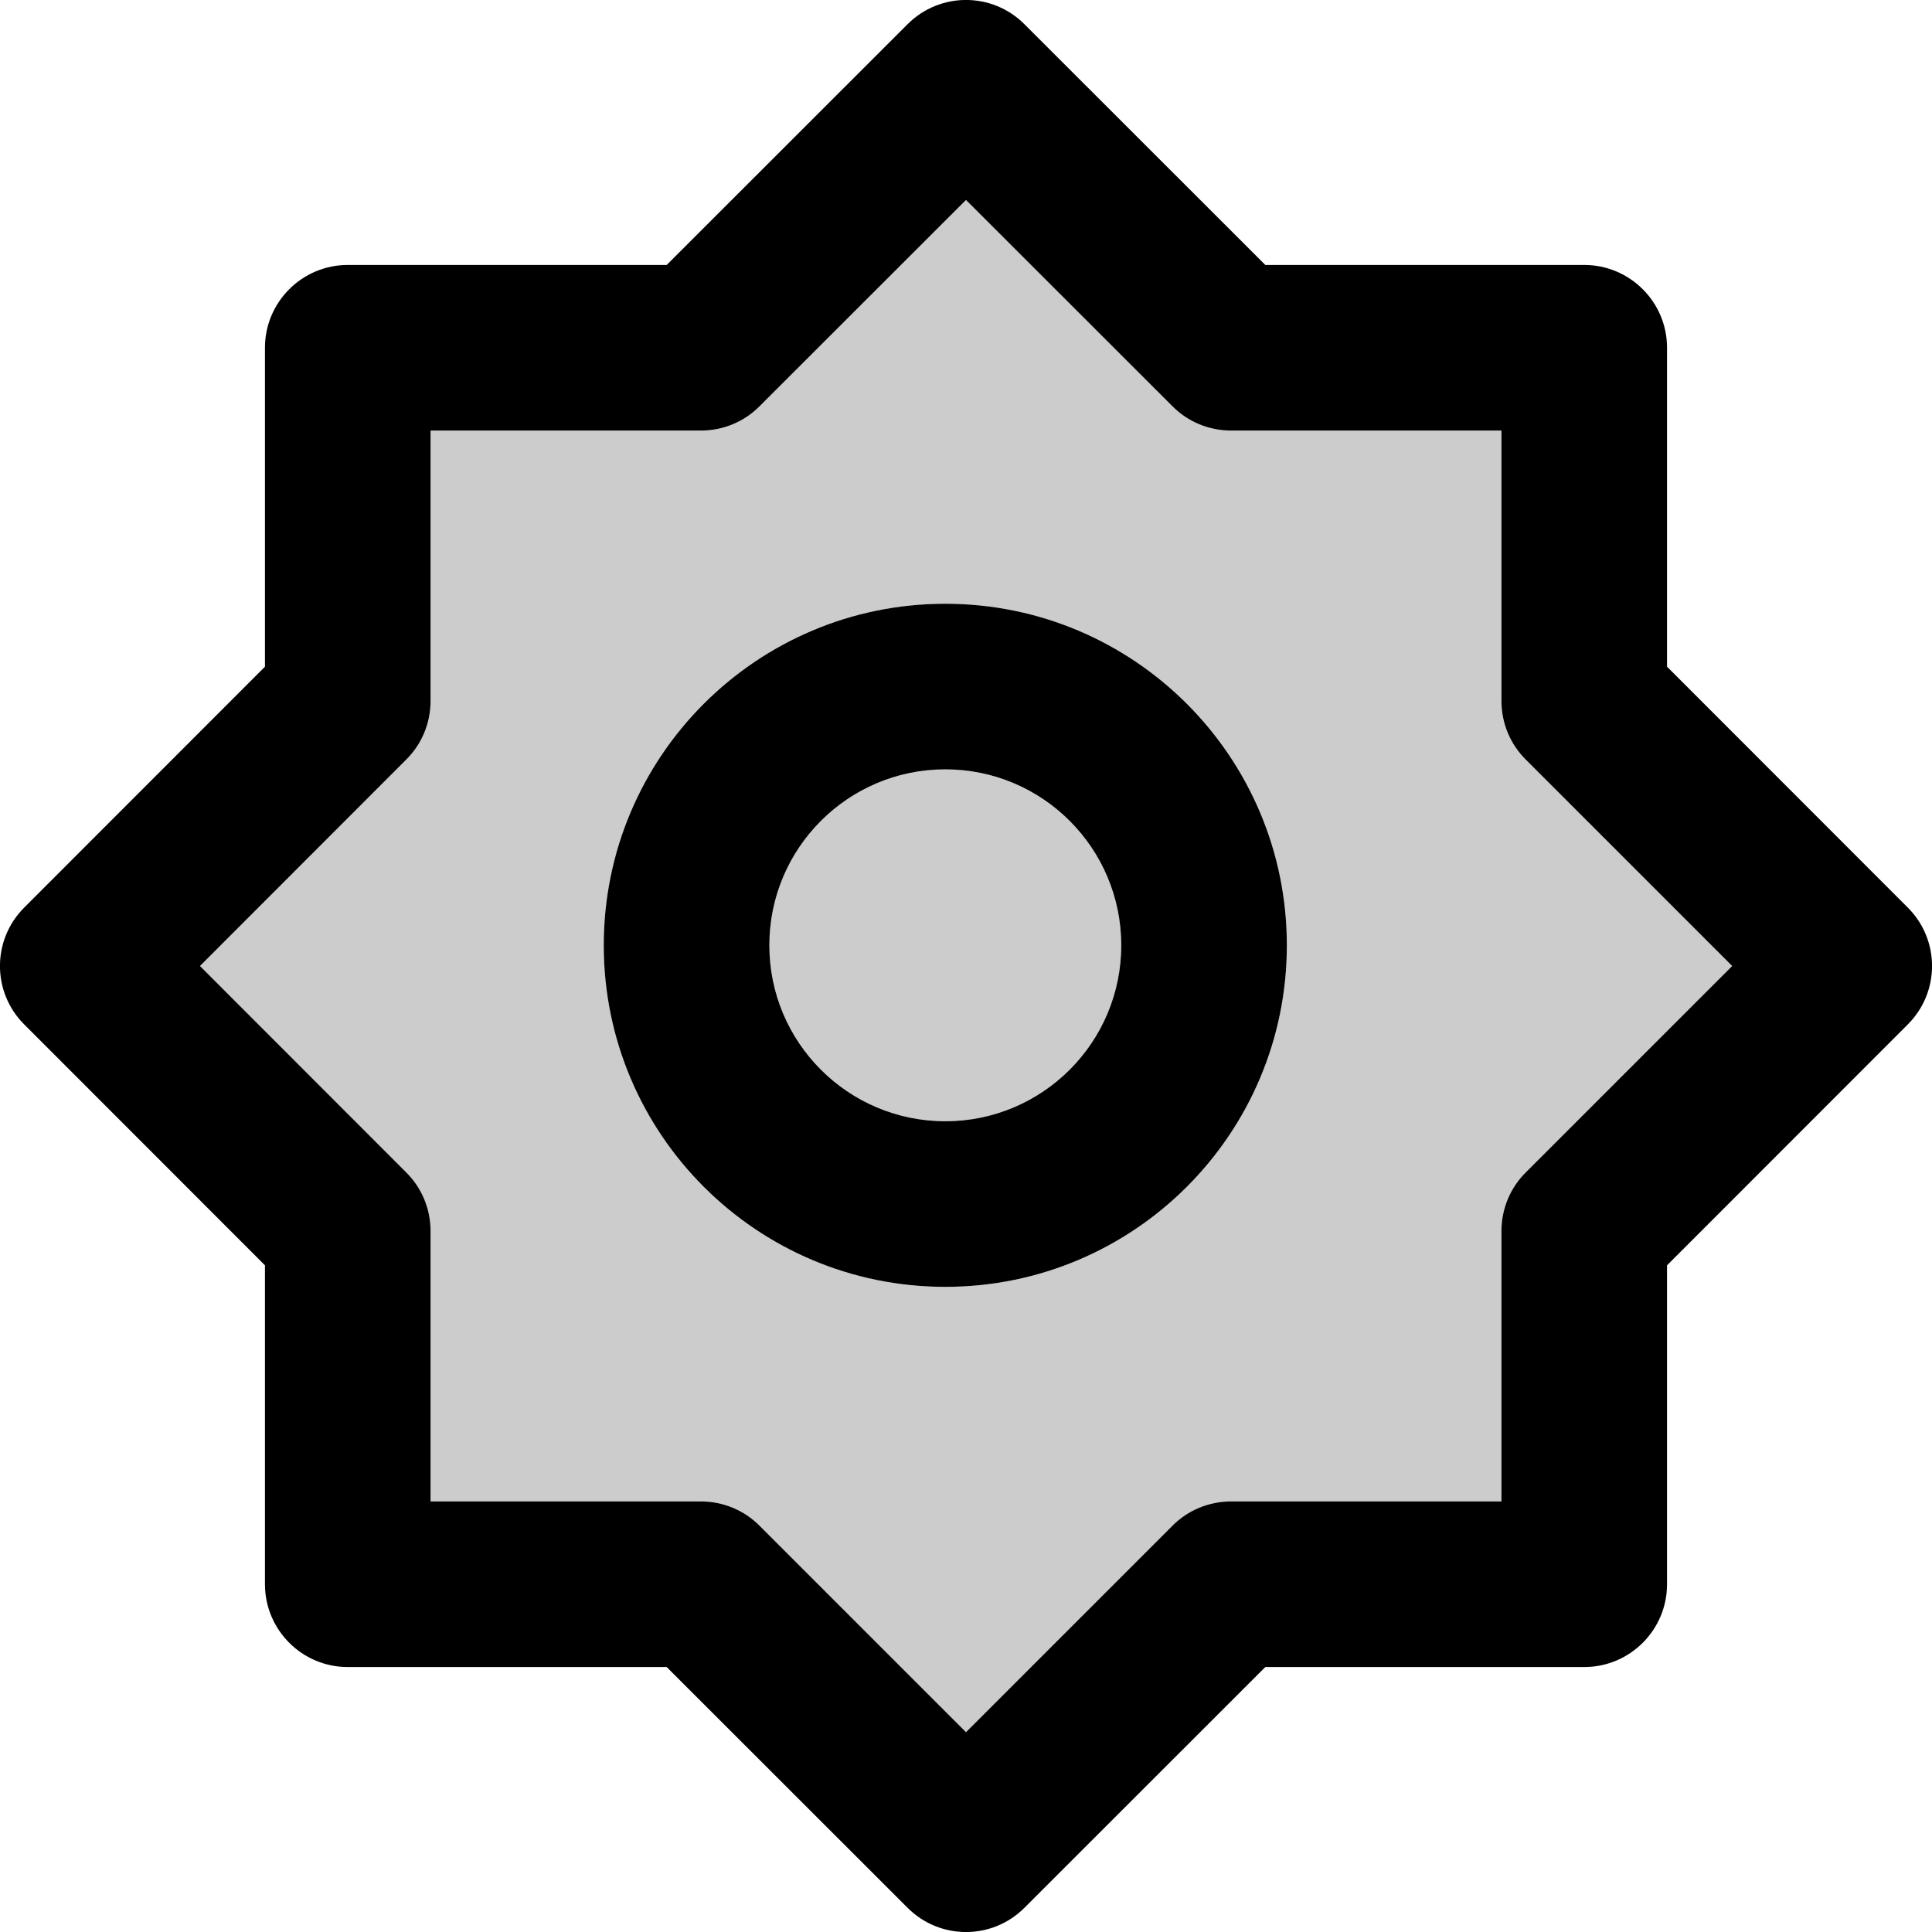 <svg xmlns="http://www.w3.org/2000/svg" width="14" height="14" viewBox="0 0 14 14" fill="none">
  <path opacity="0.2" fill-rule="evenodd" clip-rule="evenodd" d="M7 1.449L5.504 2.944C5.392 3.057 5.239 3.12 5.08 3.12H3.12V5.08C3.12 5.239 3.057 5.392 2.944 5.504L1.449 7L2.944 8.496C3.057 8.608 3.12 8.761 3.12 8.92V10.88H5.08C5.239 10.88 5.392 10.943 5.504 11.056L7 12.552L8.496 11.056C8.608 10.943 8.761 10.88 8.92 10.88H10.88V8.92C10.88 8.761 10.943 8.608 11.056 8.496L12.552 7L11.056 5.504C10.943 5.392 10.88 5.239 10.88 5.08V3.12H8.92C8.761 3.12 8.608 3.057 8.496 2.944L7 1.449ZM4.375 6.85C4.375 5.483 5.483 4.375 6.85 4.375C8.217 4.375 9.325 5.483 9.325 6.85C9.325 8.217 8.217 9.325 6.85 9.325C5.483 9.325 4.375 8.217 4.375 6.85ZM6.85 5.575C6.146 5.575 5.575 6.146 5.575 6.85C5.575 7.554 6.146 8.125 6.85 8.125C7.554 8.125 8.125 7.554 8.125 6.85C8.125 6.146 7.554 5.575 6.85 5.575Z" fill="black"/>
  <path fill-rule="evenodd" clip-rule="evenodd" d="M7.424 0.176C7.19 -0.059 6.81 -0.059 6.576 0.176L4.831 1.92H2.52C2.189 1.92 1.92 2.189 1.92 2.52V4.831L0.176 6.576C-0.059 6.81 -0.059 7.19 0.176 7.424L1.92 9.169V11.48C1.92 11.811 2.189 12.08 2.52 12.08H4.831L6.576 13.824C6.81 14.059 7.19 14.059 7.424 13.824L9.169 12.08H11.48C11.811 12.08 12.08 11.811 12.08 11.48V9.169L13.824 7.424C14.059 7.19 14.059 6.81 13.824 6.576L12.08 4.831V2.52C12.08 2.189 11.811 1.92 11.48 1.92H9.169L7.424 0.176ZM5.504 2.944L7 1.449L8.496 2.944C8.608 3.057 8.761 3.12 8.92 3.12H10.88V5.08C10.88 5.239 10.943 5.392 11.056 5.504L12.552 7L11.056 8.496C10.943 8.608 10.88 8.761 10.88 8.92V10.88H8.92C8.761 10.88 8.608 10.943 8.496 11.056L7 12.552L5.504 11.056C5.392 10.943 5.239 10.88 5.08 10.88H3.12V8.92C3.12 8.761 3.057 8.608 2.944 8.496L1.449 7L2.944 5.504C3.057 5.392 3.12 5.239 3.12 5.08V3.12H5.08C5.239 3.12 5.392 3.057 5.504 2.944ZM6.85 4.375C5.483 4.375 4.375 5.483 4.375 6.85C4.375 8.217 5.483 9.325 6.85 9.325C8.217 9.325 9.325 8.217 9.325 6.85C9.325 5.483 8.217 4.375 6.85 4.375ZM5.575 6.85C5.575 6.146 6.146 5.575 6.85 5.575C7.554 5.575 8.125 6.146 8.125 6.85C8.125 7.554 7.554 8.125 6.85 8.125C6.146 8.125 5.575 7.554 5.575 6.85Z" fill="black"/>
</svg>

